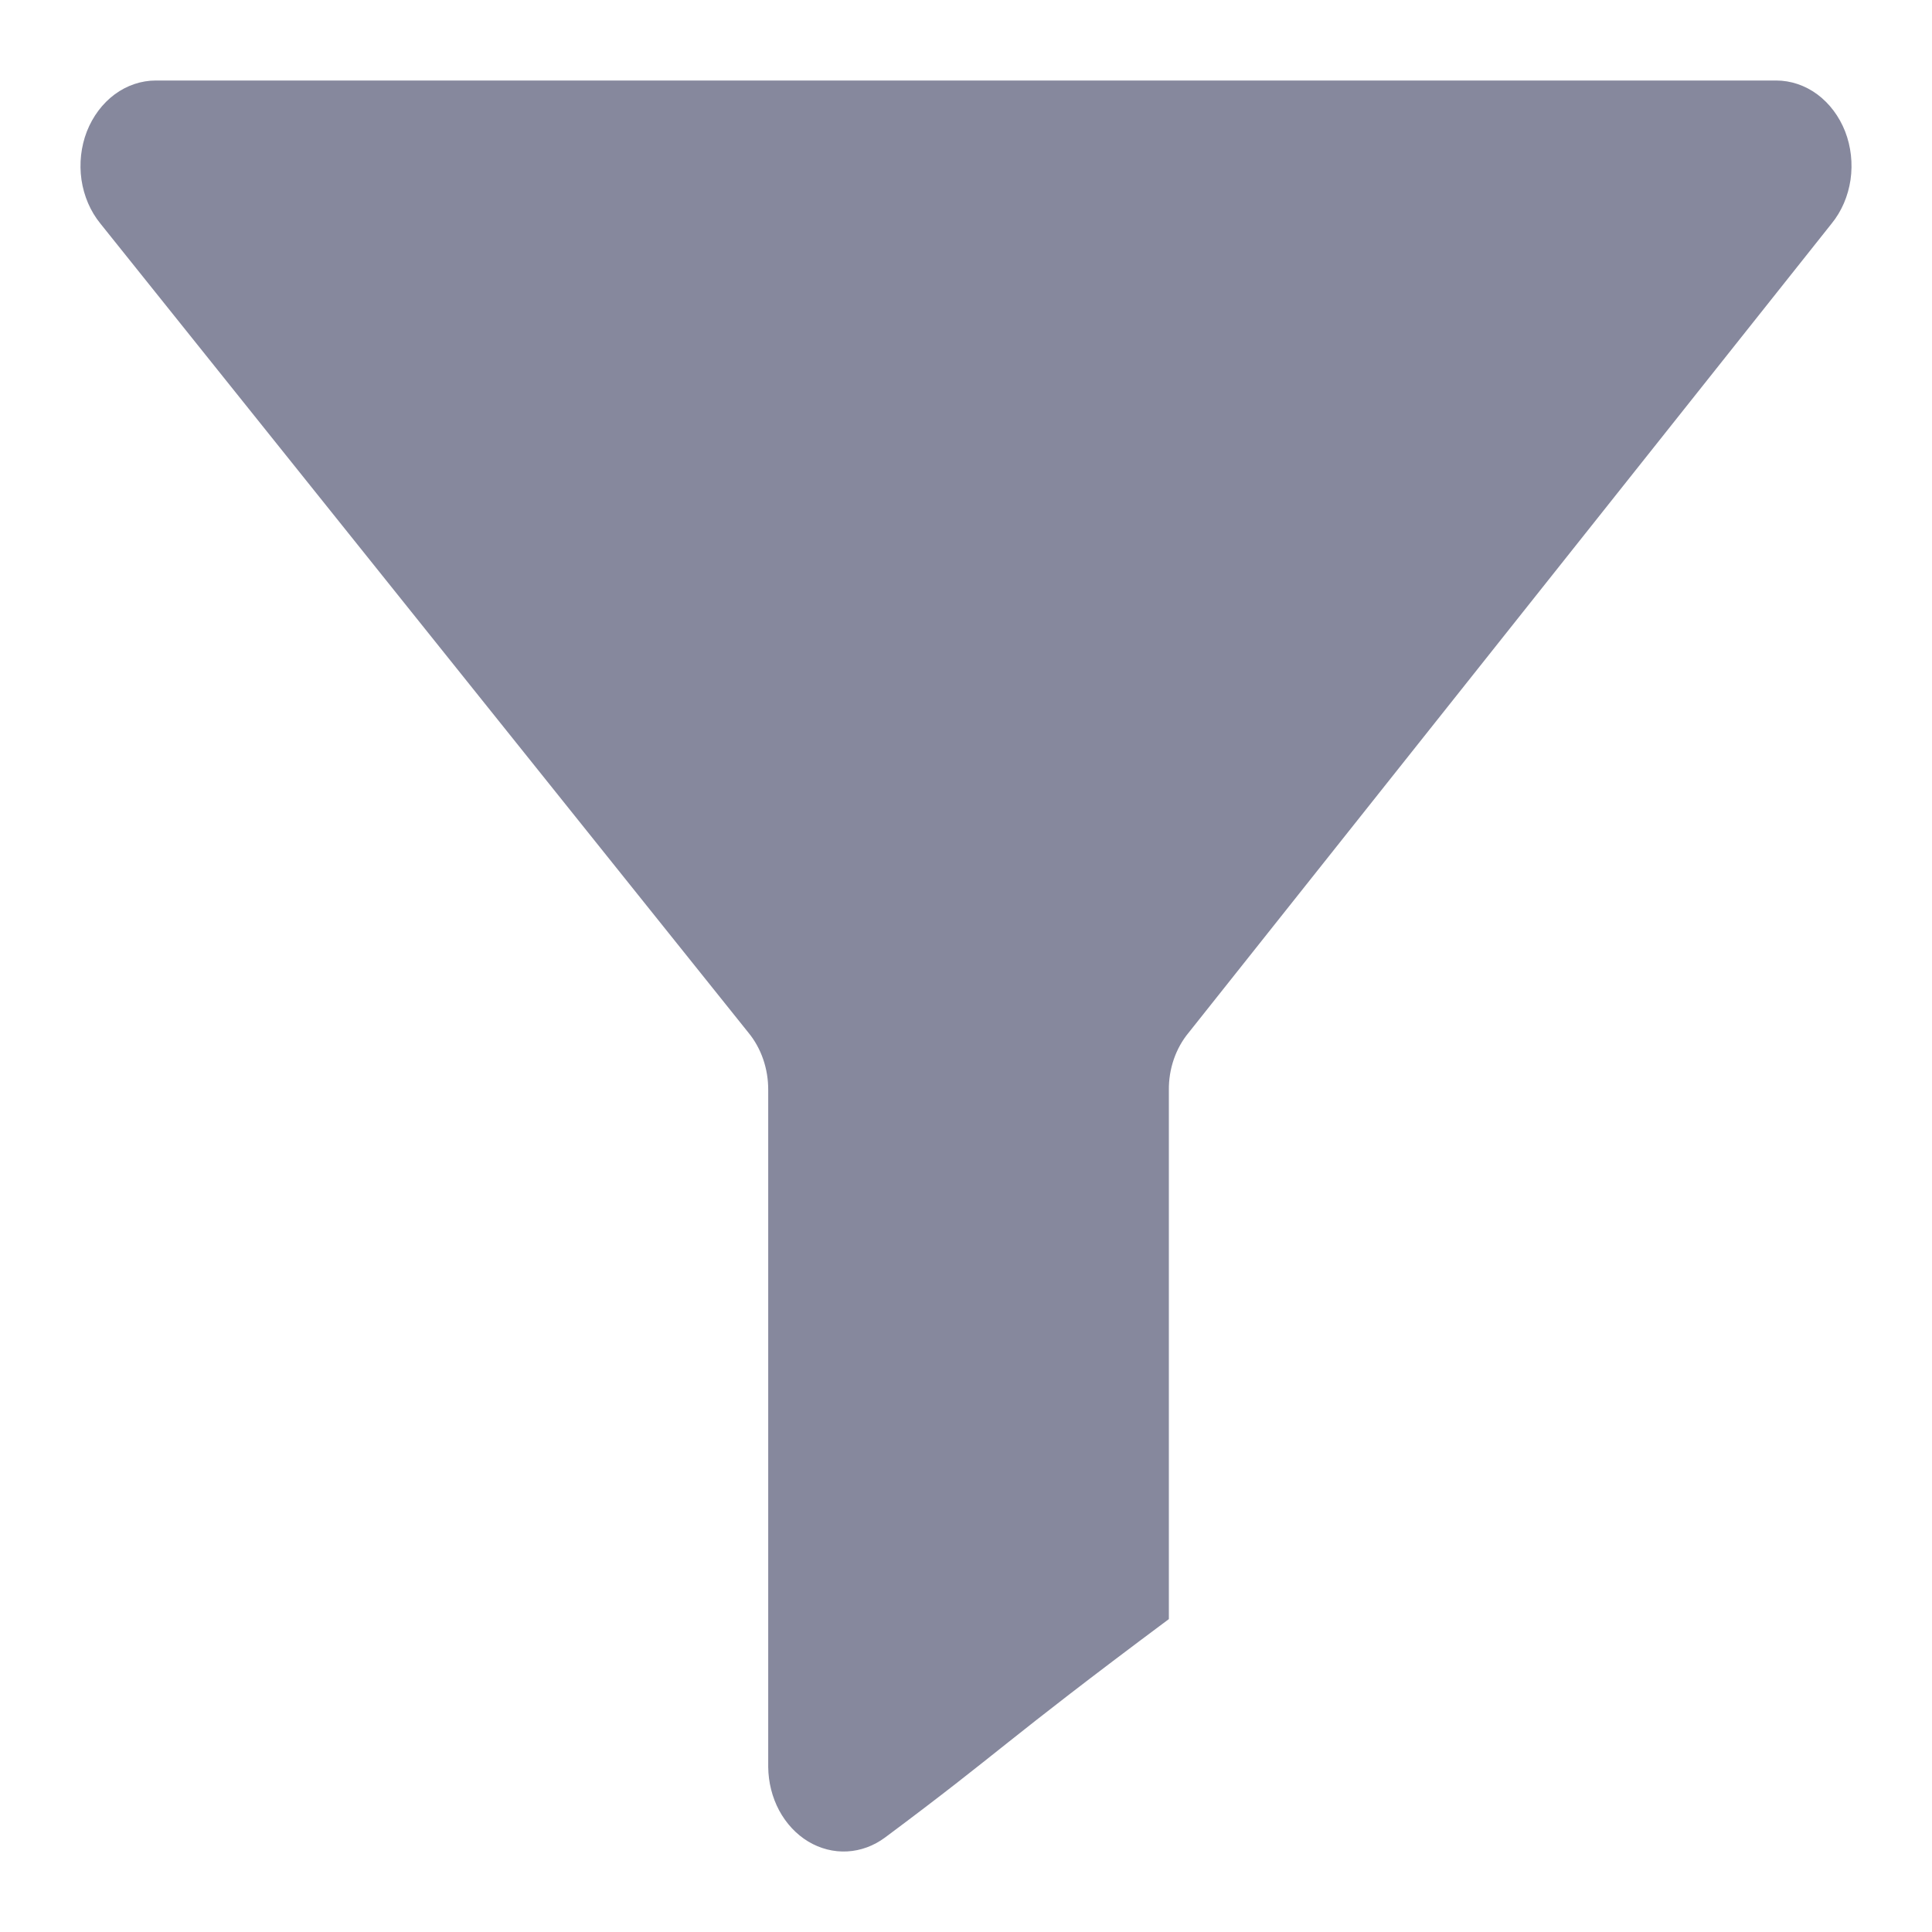 <svg width="24" height="24" viewBox="0 0 24 24" fill="none" xmlns="http://www.w3.org/2000/svg">
<path d="M1.937 1H22.063C22.245 1 22.423 1.06 22.575 1.172C22.727 1.285 22.847 1.445 22.921 1.633C22.994 1.821 23.017 2.03 22.988 2.233C22.958 2.436 22.877 2.625 22.754 2.776L14.766 12.828C14.605 13.022 14.517 13.278 14.52 13.543V20.113C12.423 21.676 12.464 21.731 10.996 22.825C10.855 22.93 10.692 22.99 10.524 22.999C10.356 23.008 10.188 22.965 10.04 22.876C9.891 22.786 9.767 22.653 9.679 22.49C9.592 22.327 9.545 22.141 9.543 21.95V13.543C9.545 13.278 9.457 13.022 9.297 12.828L1.246 2.776C1.123 2.625 1.042 2.436 1.012 2.233C0.983 2.03 1.006 1.821 1.079 1.633C1.153 1.445 1.273 1.285 1.425 1.172C1.577 1.06 1.755 1 1.937 1Z" fill="#86889D"/>
</svg>
